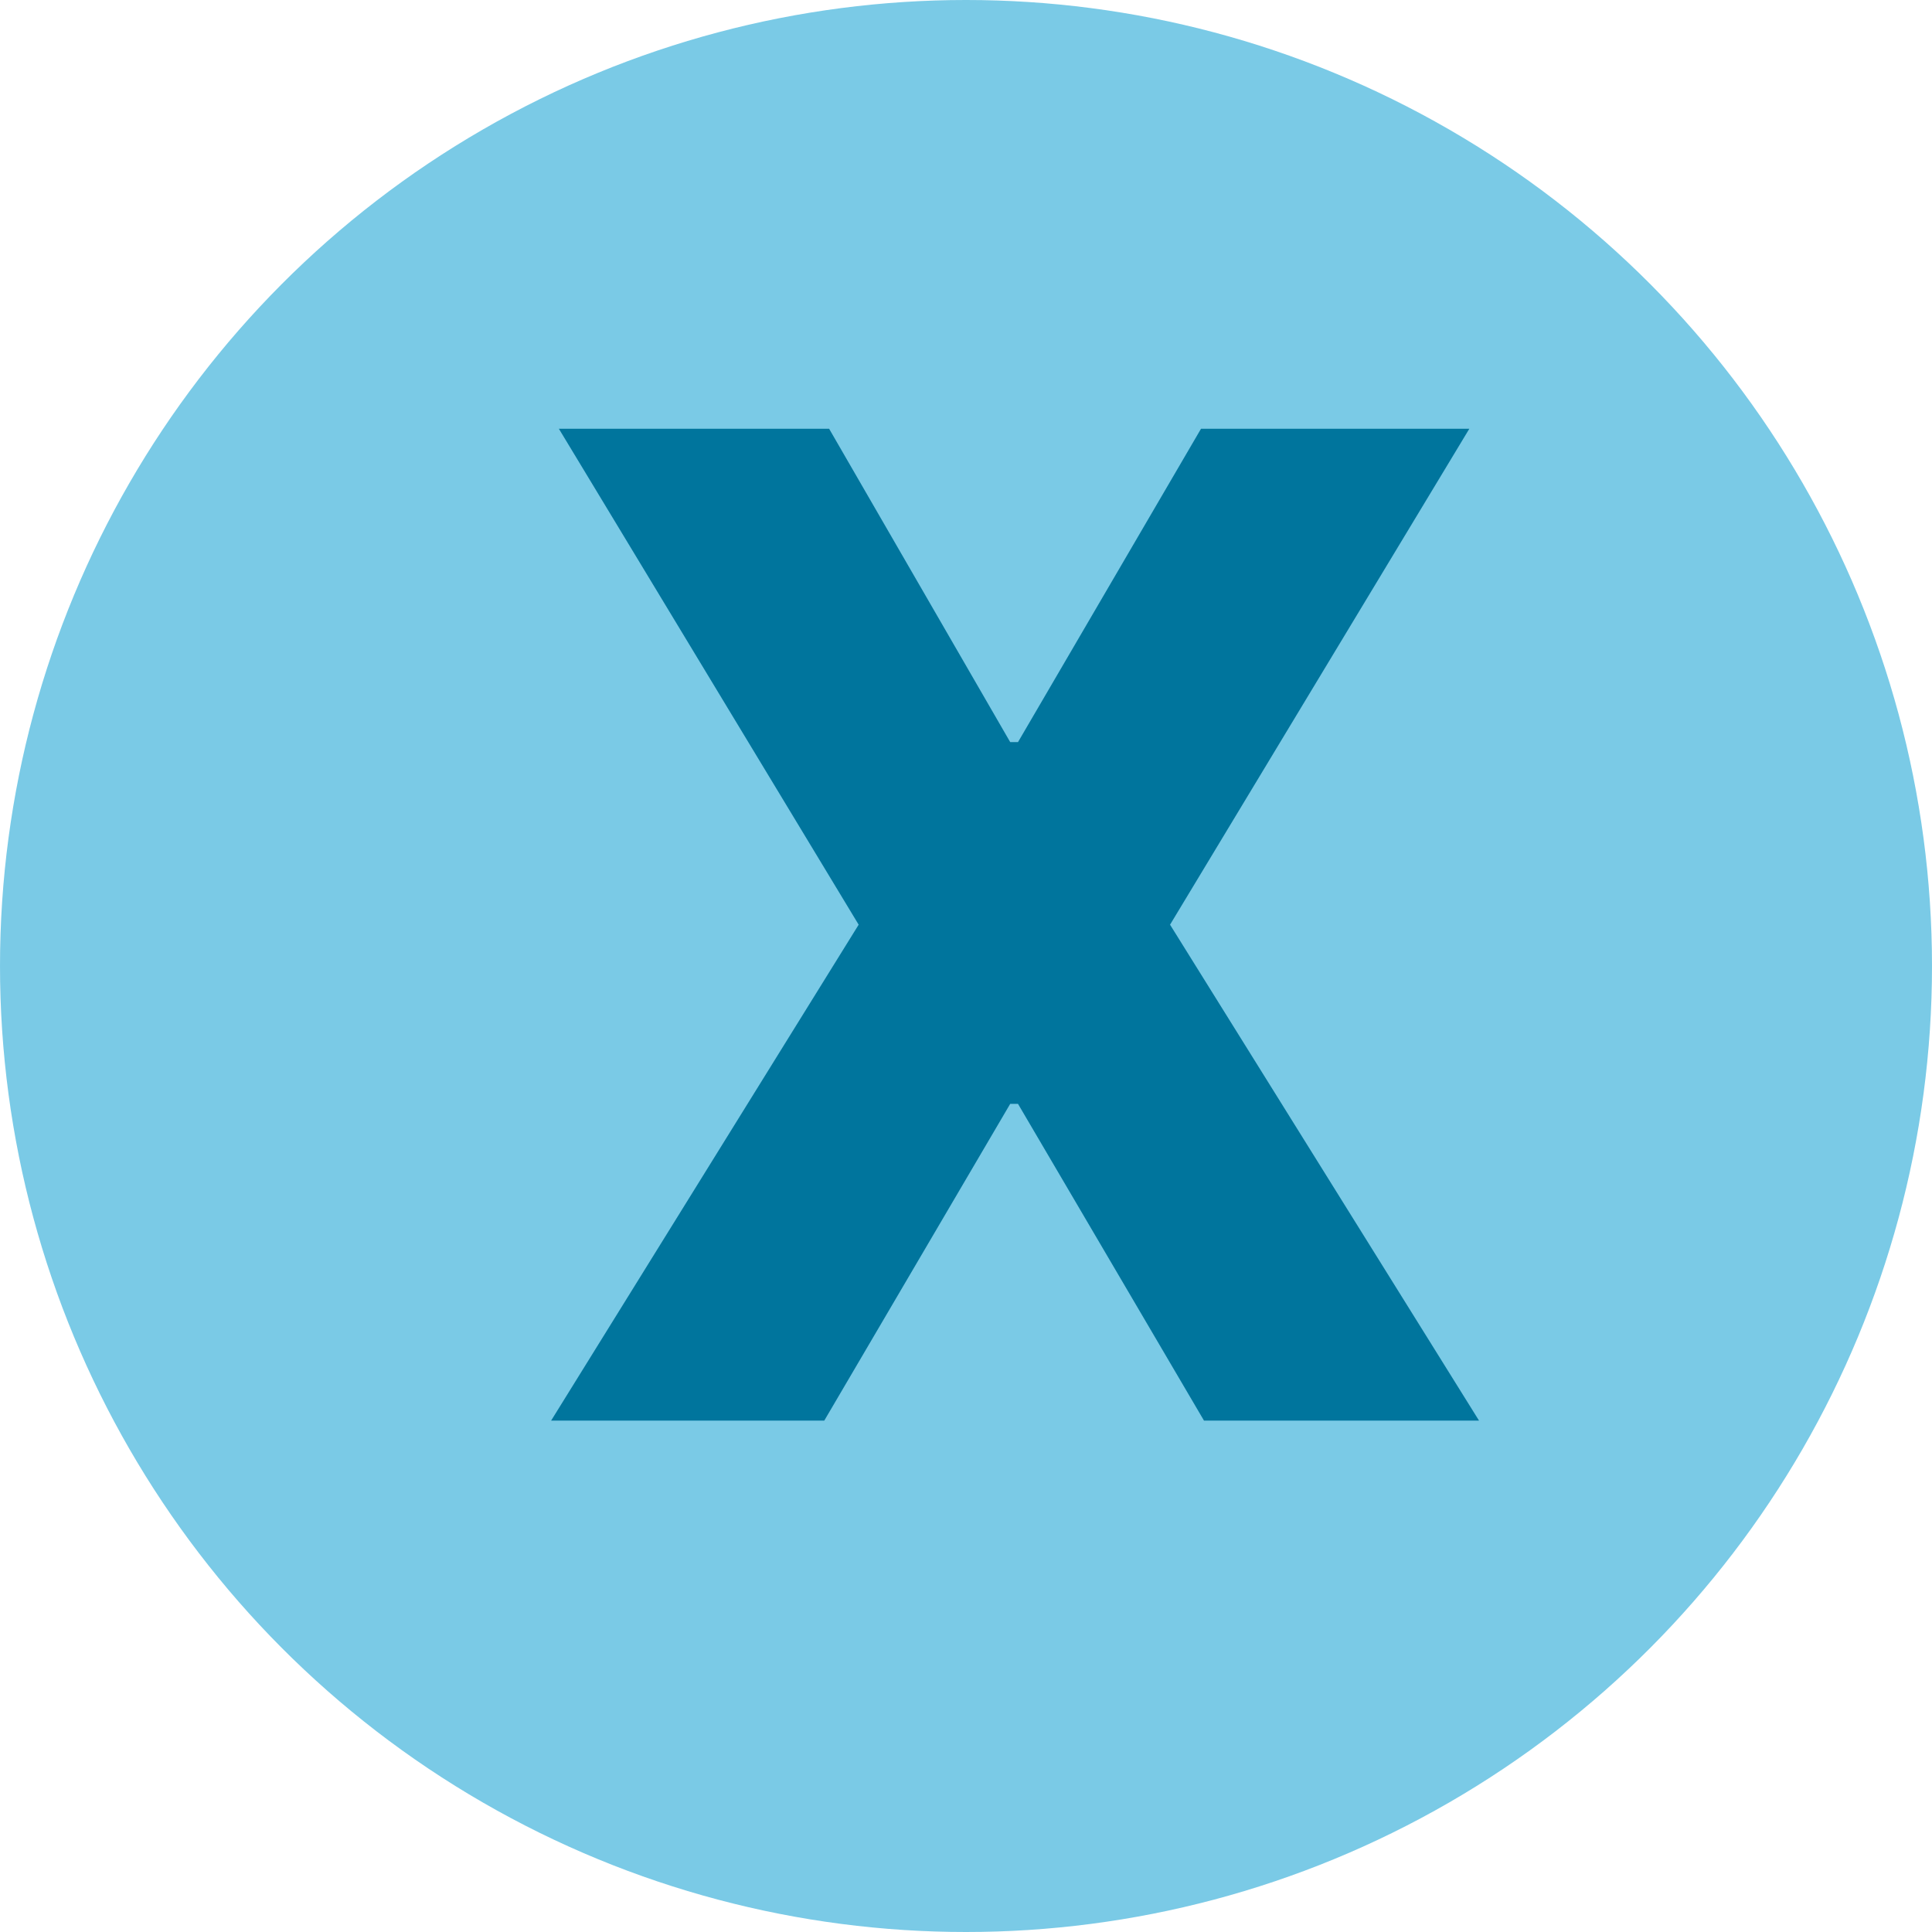 <svg width="34" height="34" viewBox="0 0 34 34" fill="none" xmlns="http://www.w3.org/2000/svg">
<circle cx="17" cy="17" r="17" fill="#009BD0" fill-opacity="0.52"/>
<path d="M14.591 7.545L17.778 13.06H17.915L21.136 7.545H25.858L20.591 16.273L26.028 25H21.188L17.915 19.426H17.778L14.506 25H9.699L15.111 16.273L9.835 7.545H14.591Z" fill="#00759D"/>
</svg>
